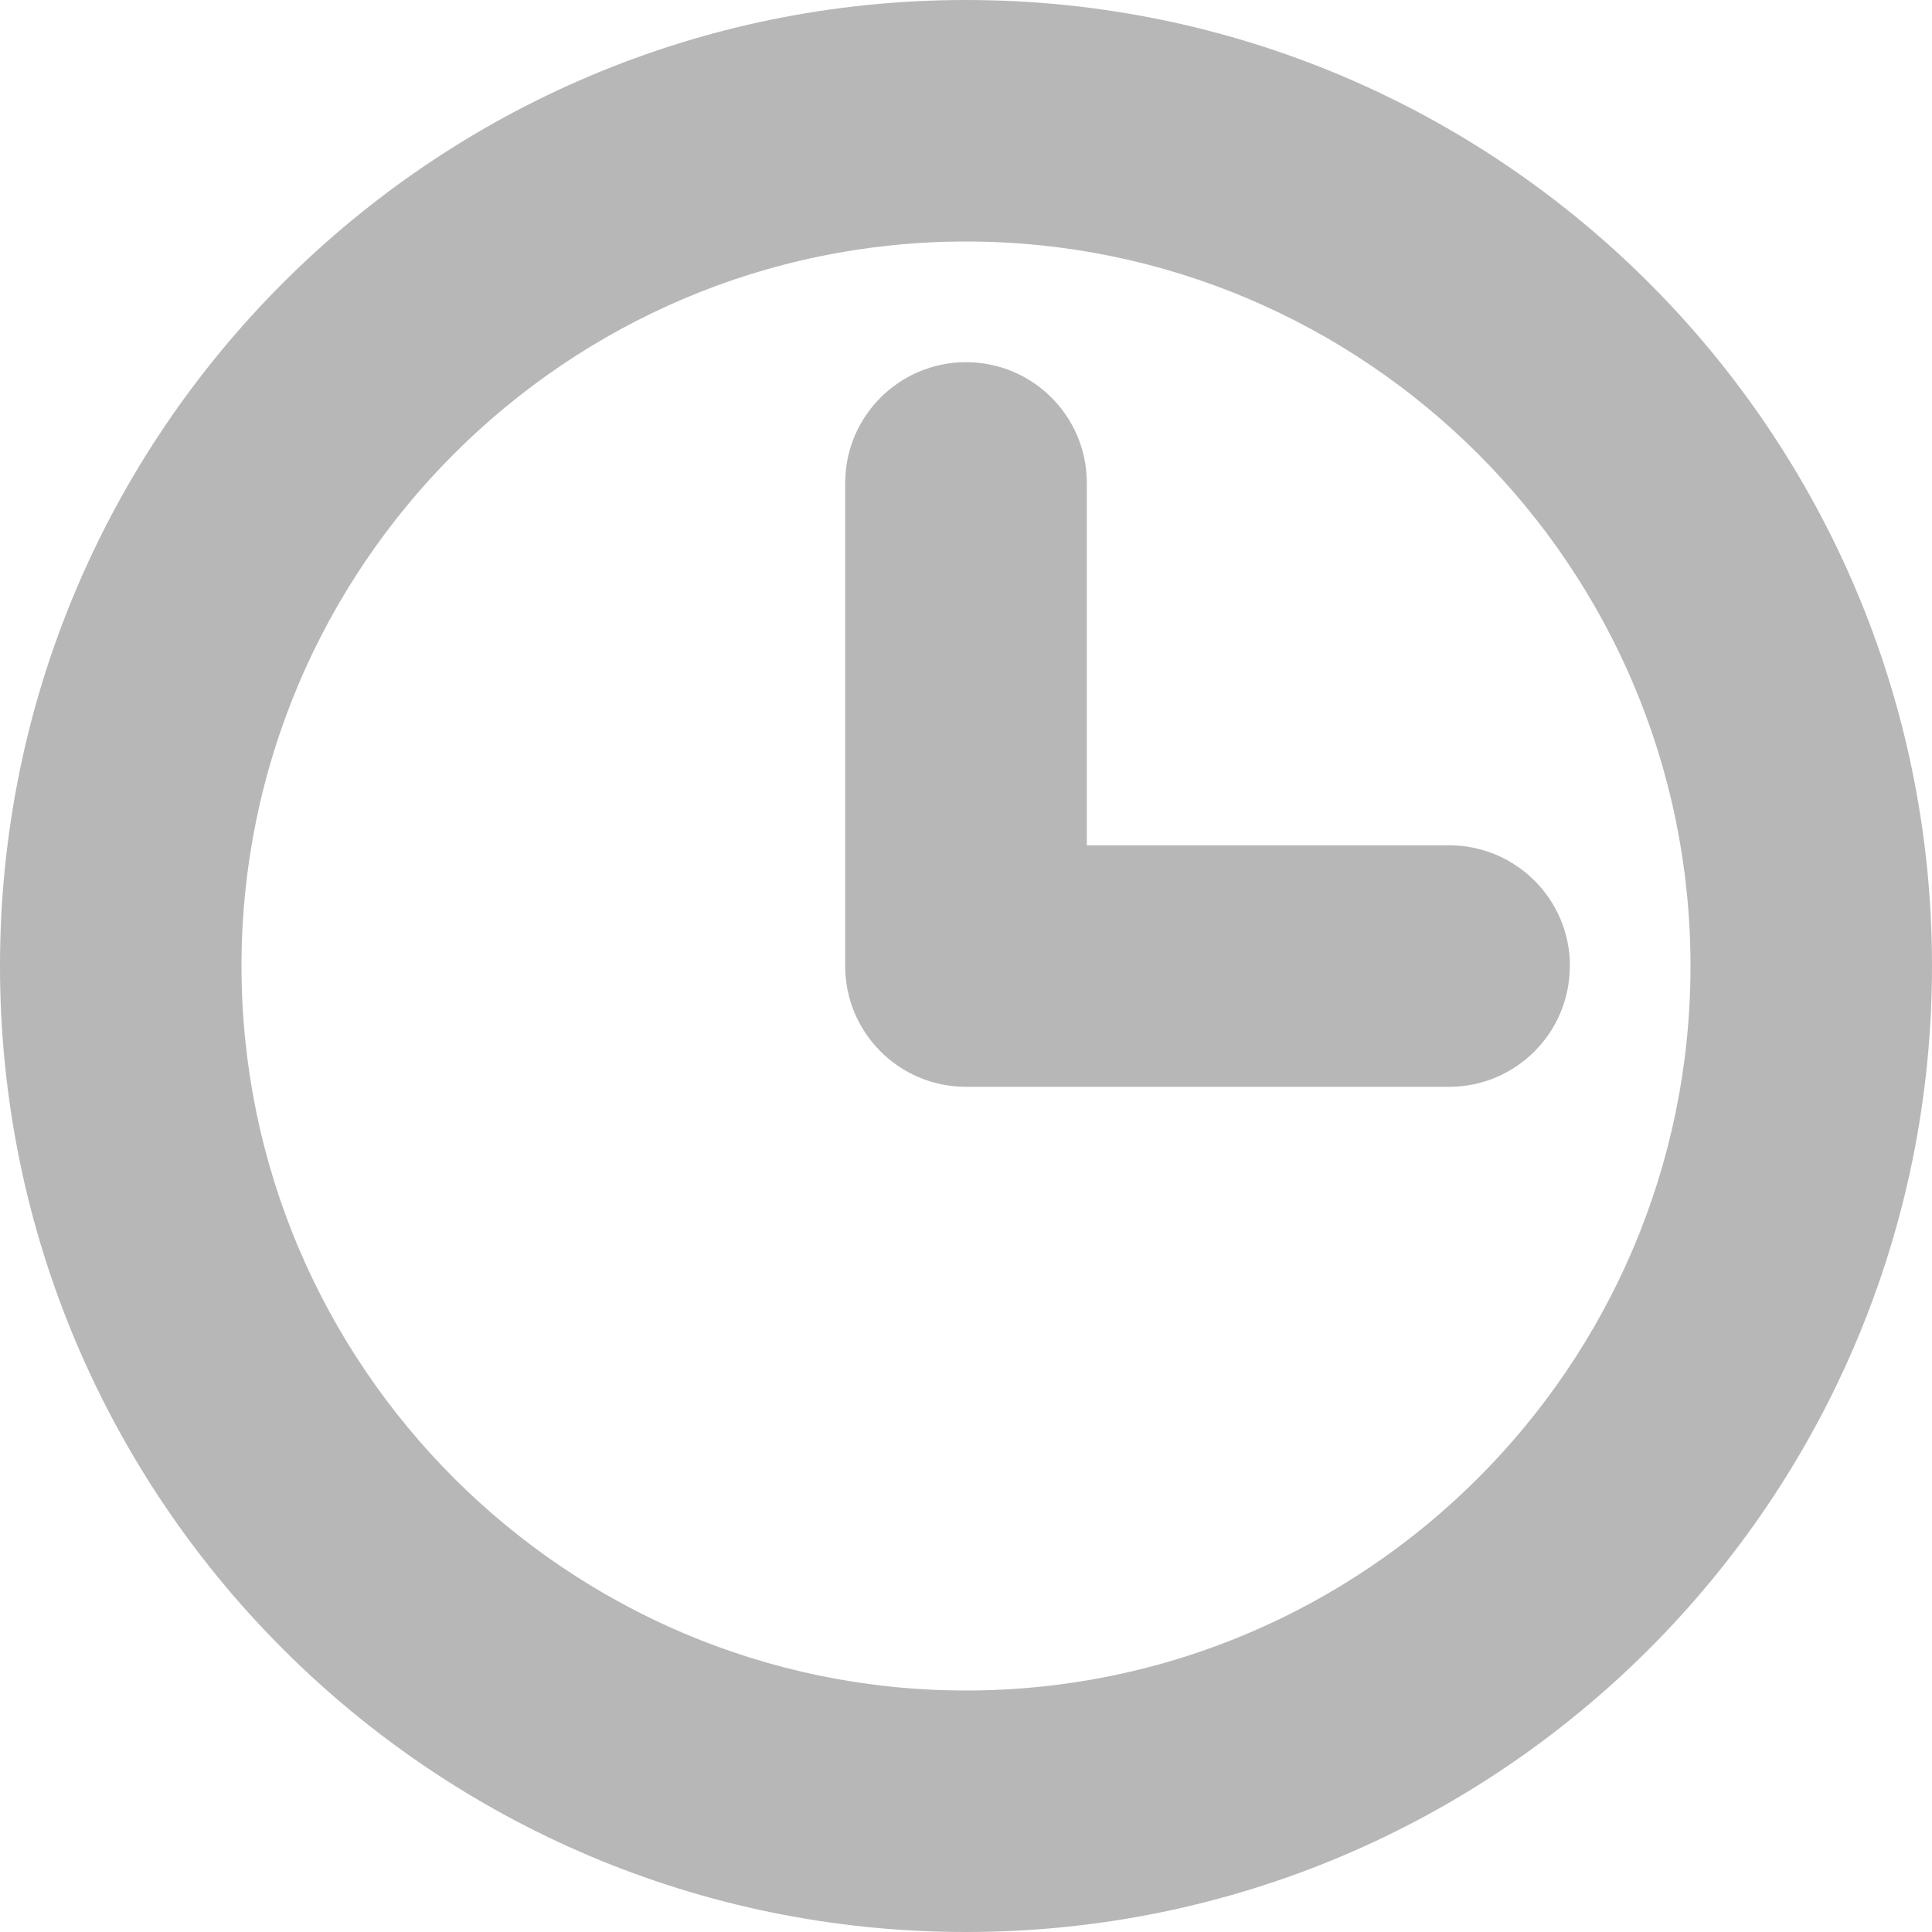 <svg xmlns="http://www.w3.org/2000/svg" width="15" height="15"><path d="M7.5 0c-4.142 0-7.5 3.358-7.5 7.5 0 4.142 3.358 7.5 7.5 7.5 4.142 0 7.5-3.358 7.5-7.5 0-4.142-3.358-7.5-7.5-7.5zm0 13.125c-3.102 0-5.625-2.523-5.625-5.625s2.523-5.625 5.625-5.625 5.625 2.523 5.625 5.625-2.523 5.625-5.625 5.625zm4.688-5.625c0 .518-.419.938-.938.938h-3.75c-.518 0-.938-.419-.938-.938v-3.75c0-.518.42-.938.938-.938s.938.419.938.938v2.813h2.813c.518 0 .938.419.938.938z" fill="#b8b7b7"/></svg>